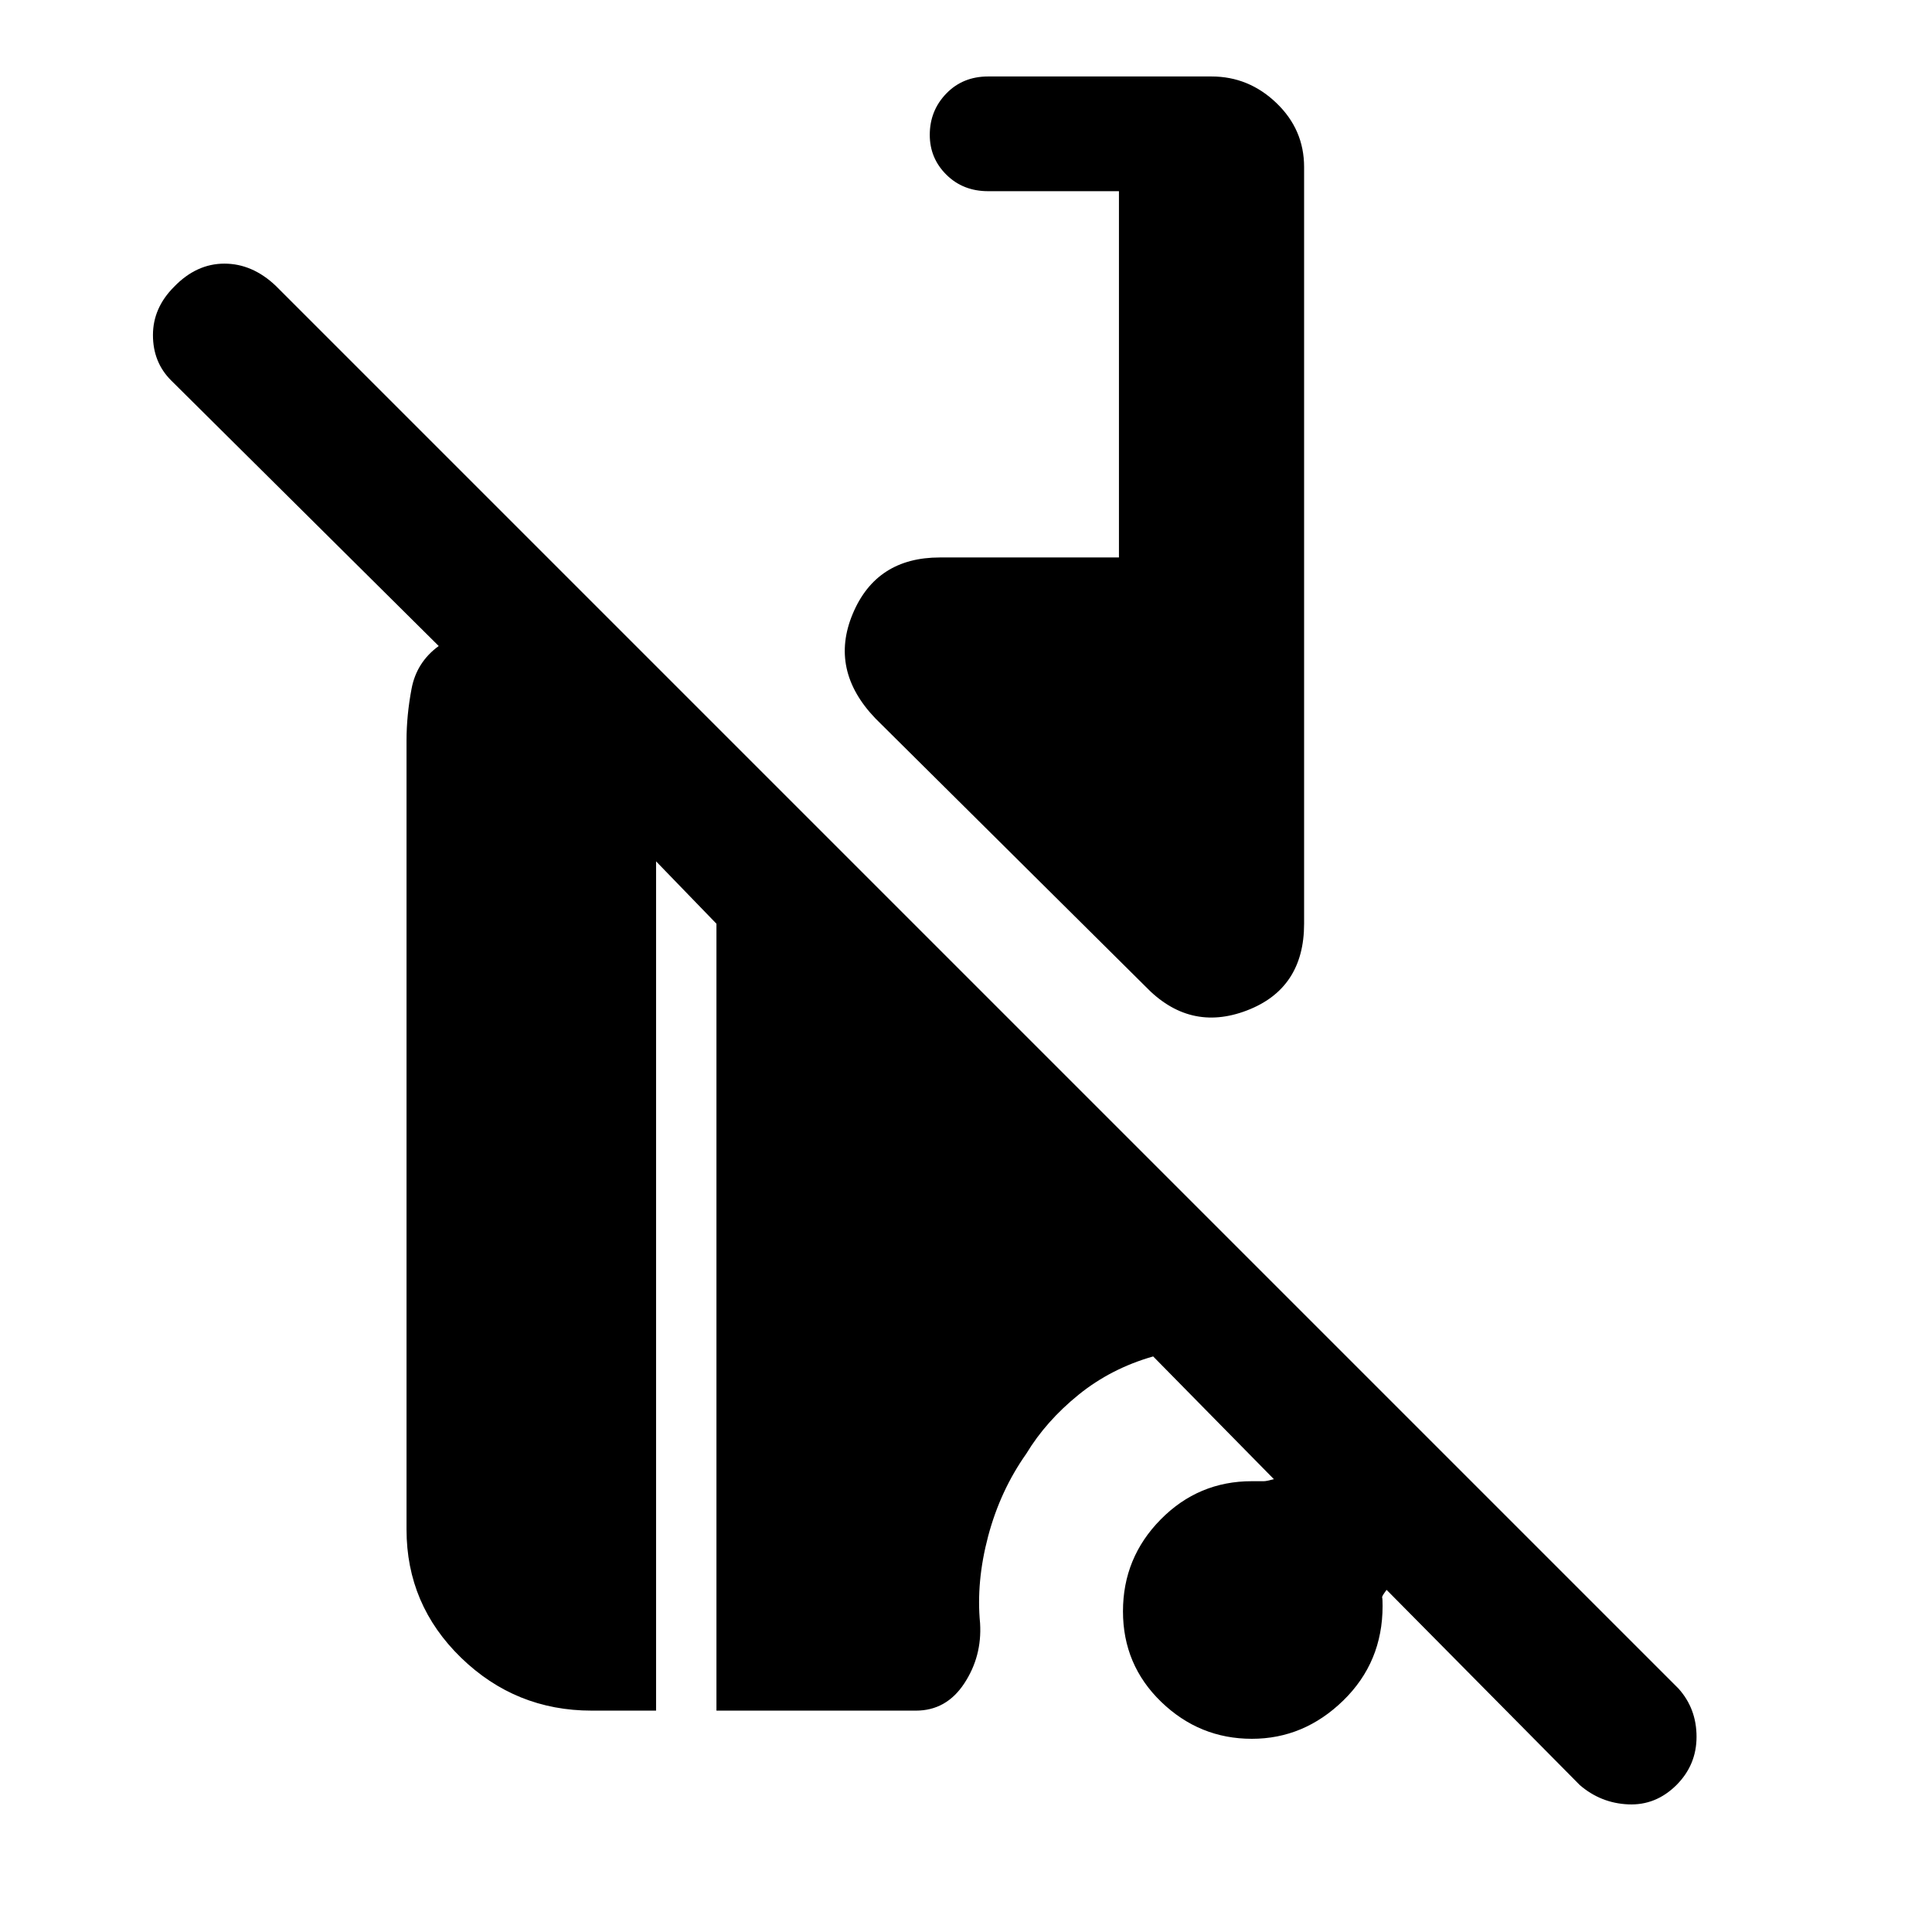 <svg xmlns="http://www.w3.org/2000/svg" height="48" viewBox="0 -960 960 960" width="48"><path d="m785-73-96-97q-2.44 3.19-2.22 3.77.22.58.22 4.23 0 27.92-19.52 46.96Q647.95-96 622.06-96 596-96 577-114.35q-19-18.36-19-45Q558-186 576.75-205T622-224h5.97q1.33 0 5.03-1l-60-61q-21 6-37.13 19.09-16.14 13.09-25.91 29.25Q497-219.29 491-196.65q-6 22.65-4 43.25 1 16.46-7.89 29.93Q470.22-110 455.13-110H356v-391l-30-31v422h-32q-37.84 0-64.92-26.31Q202-162.63 202-200v-392q0-12.52 2.5-25.76Q207-631 218-639L85-771q-9-9-9-22.5t10.5-24q11.11-11.5 25-11.5t25.5 11l697 697q9 10 9 24t-10 24q-10.25 10.17-23.89 9.58Q795.47-64 785-73ZM569-470 435-603q-23-24-11.28-52T467-683h89v-182h-65q-12.48 0-20.74-8.18-8.26-8.18-8.26-19.8 0-12.05 8.2-20.53Q478.4-922 491-922h111q18.5 0 32.25 13.19Q648-895.63 648-877v376q0 32.25-28.5 43.12Q591-447 569-470Z"/></svg>